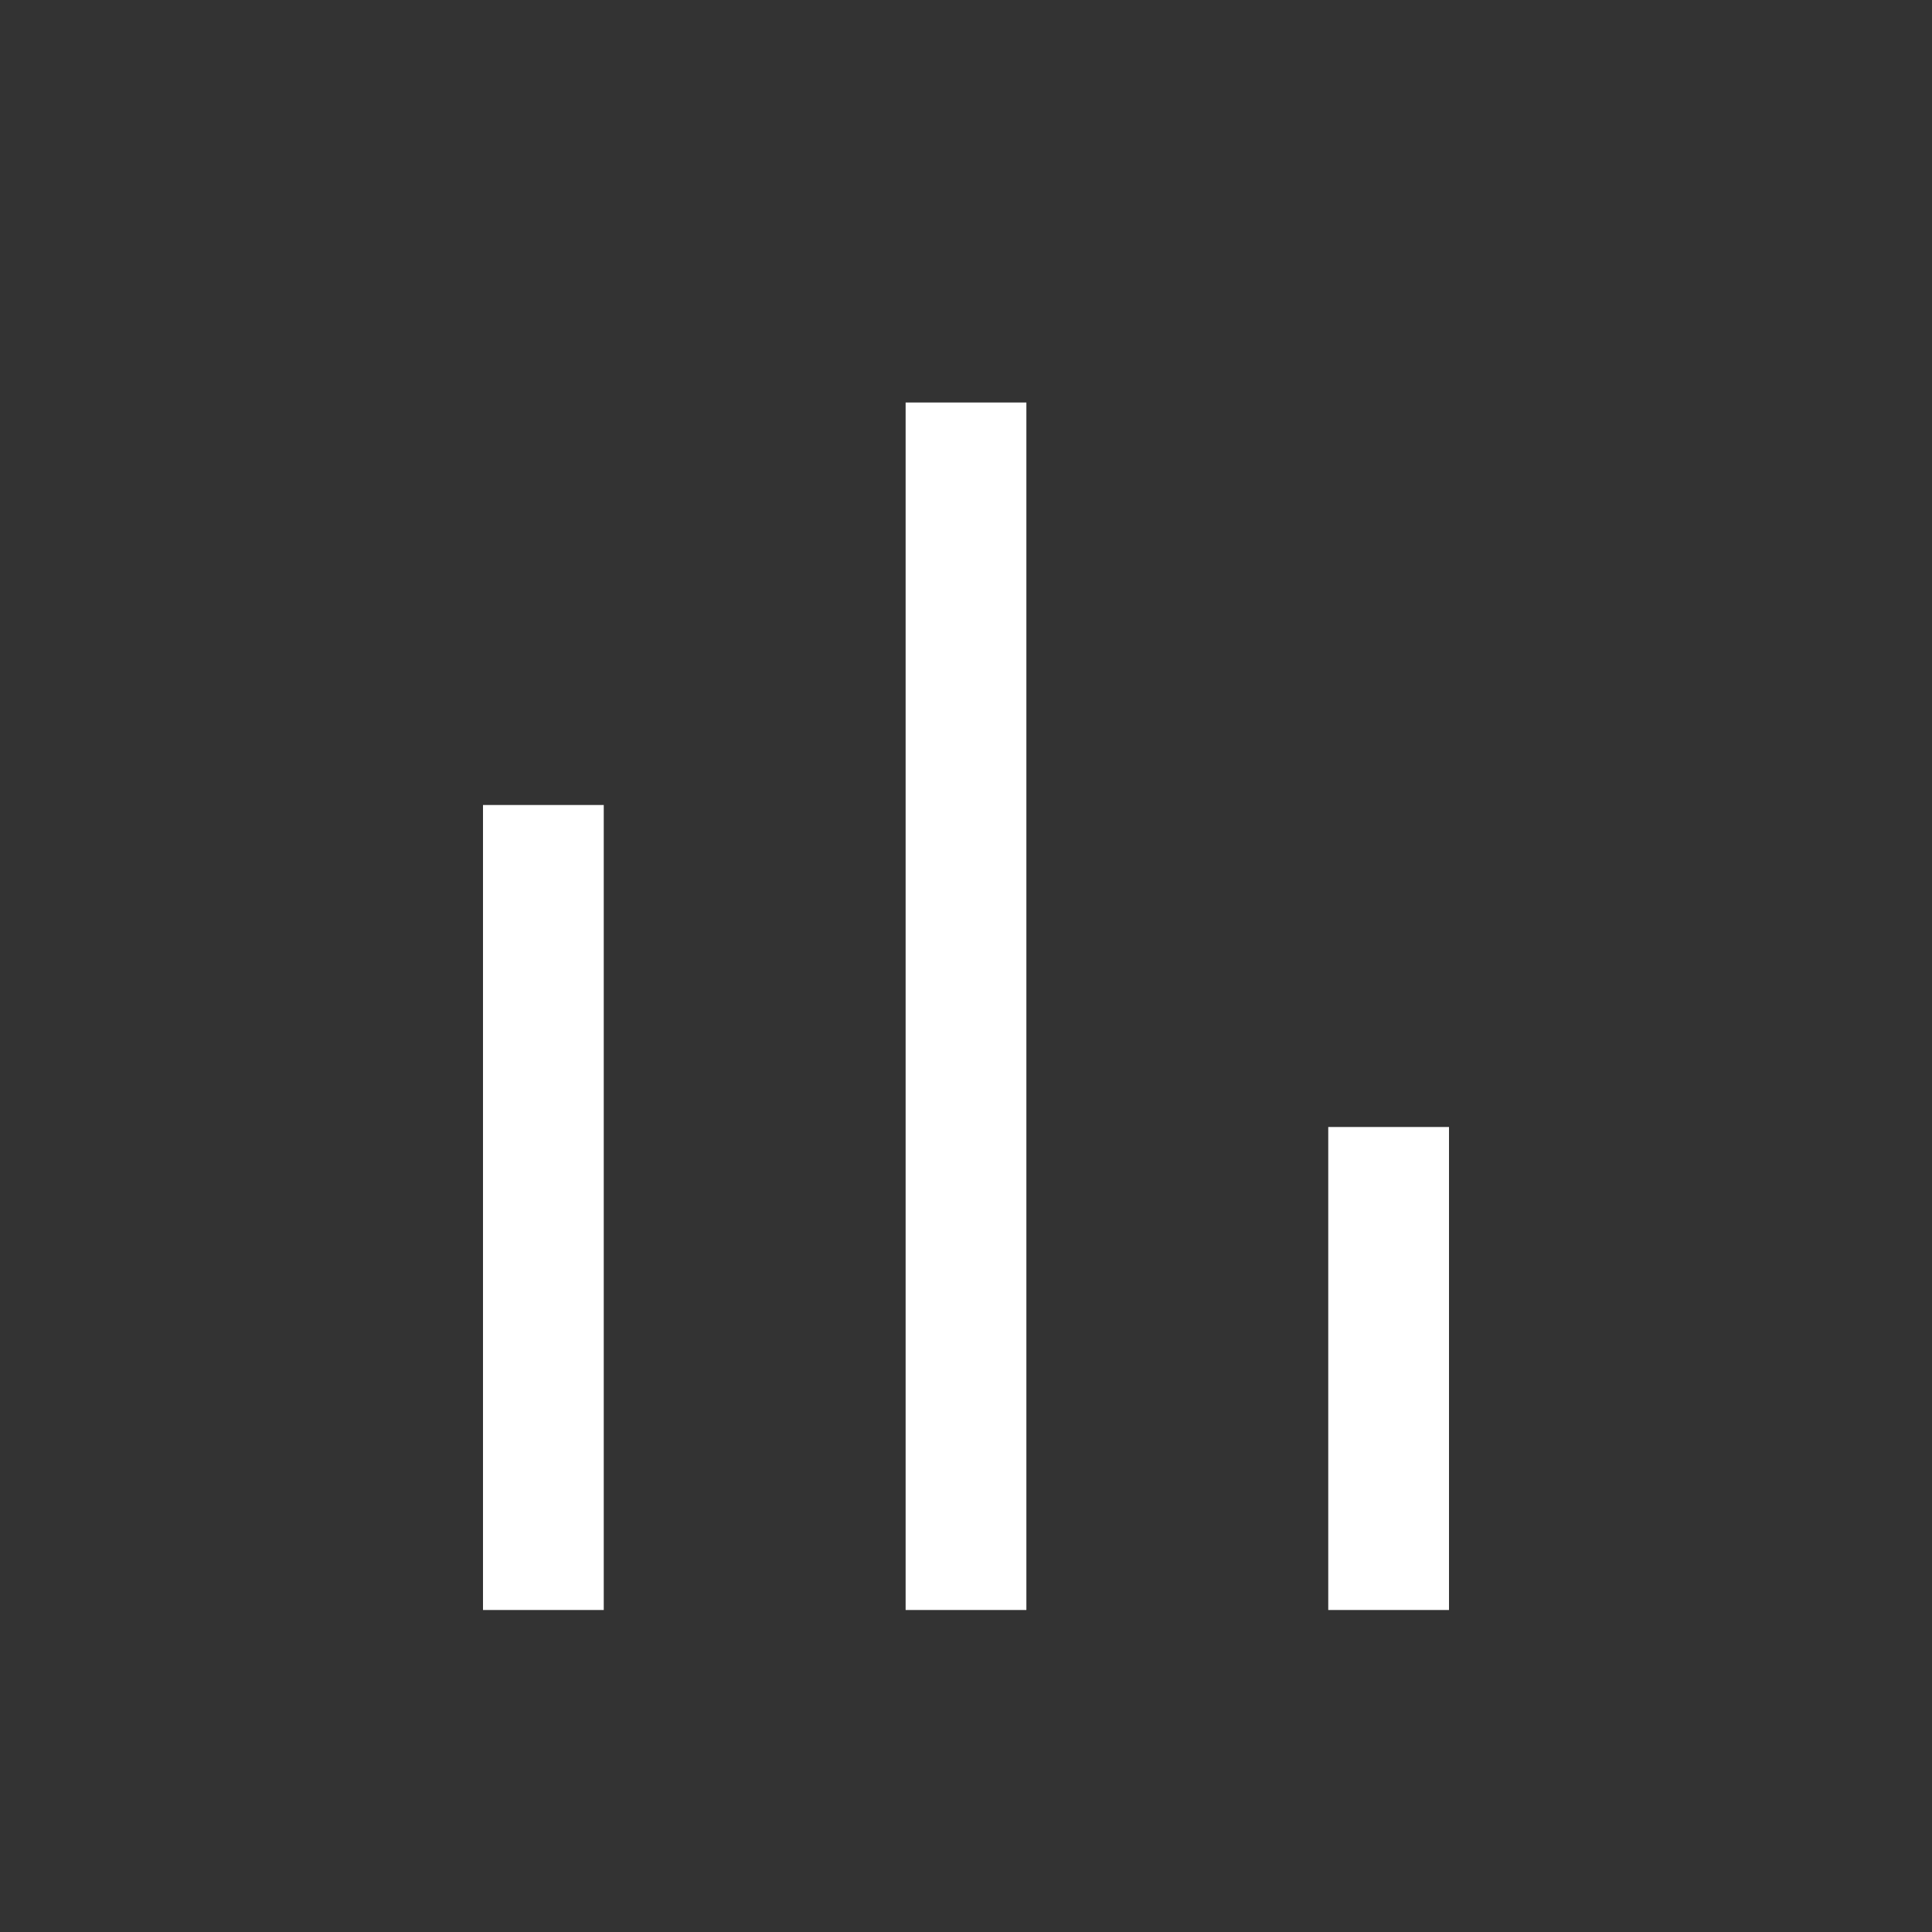 <svg width="24" height="24" viewBox="0 0 24 24" fill="none" xmlns="http://www.w3.org/2000/svg">
<rect x="0" y="0" width="24" height="24" fill="#333333" stroke="none"/>
<path d="M11.25 5H12.75V20H11.25V5Z" fill="white"/>
<path d="M6 10H7.5V20H6V10Z" fill="white"/>
<path d="M18 14H16.5V20H18V14Z" fill="white"/>
</svg>
